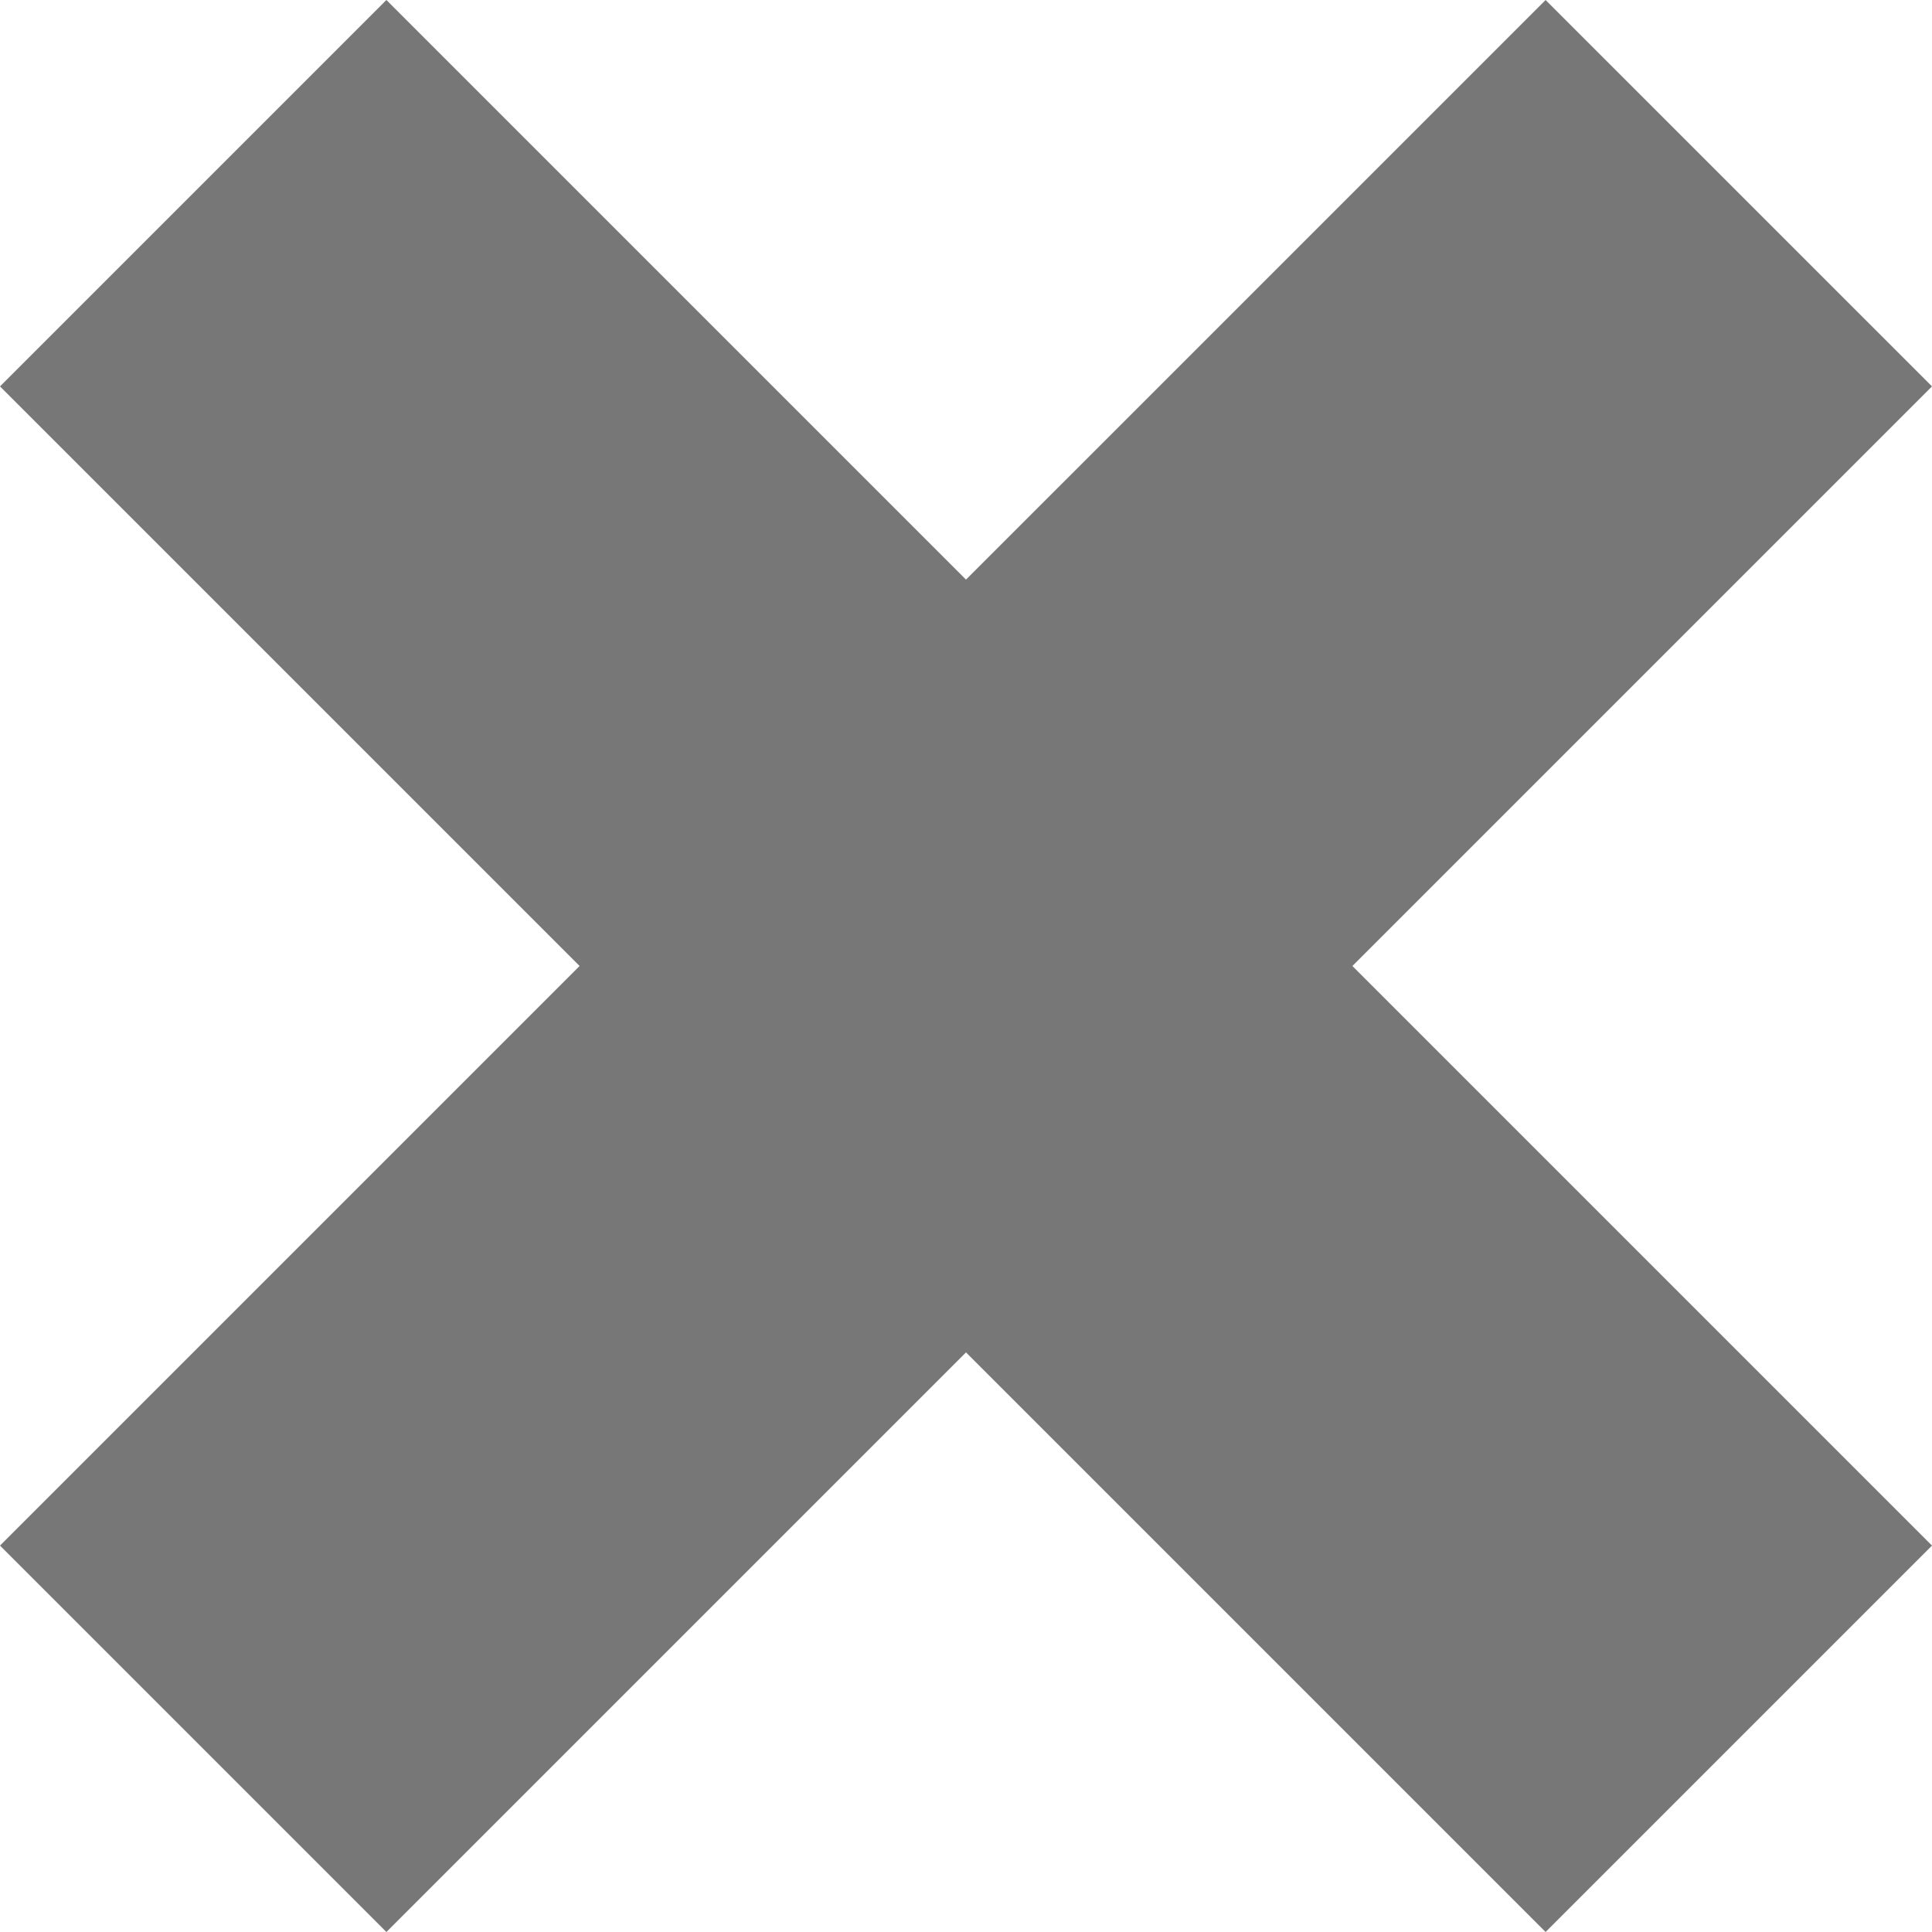 <svg width="16" height="16" viewBox="0 0 16 16" fill="none" xmlns="http://www.w3.org/2000/svg">
<g id="close-btn">
<path id="play-list-remove" d="M0 3.2L3.2 0L8 4.8L12.8 6.47373e-05L16 3.2L11.2 8L16 12.8L12.8 16L8 11.2L3.2 16L0 12.8L4.8 8L0 3.2Z" fill="#777777"/>
</g>
</svg>
